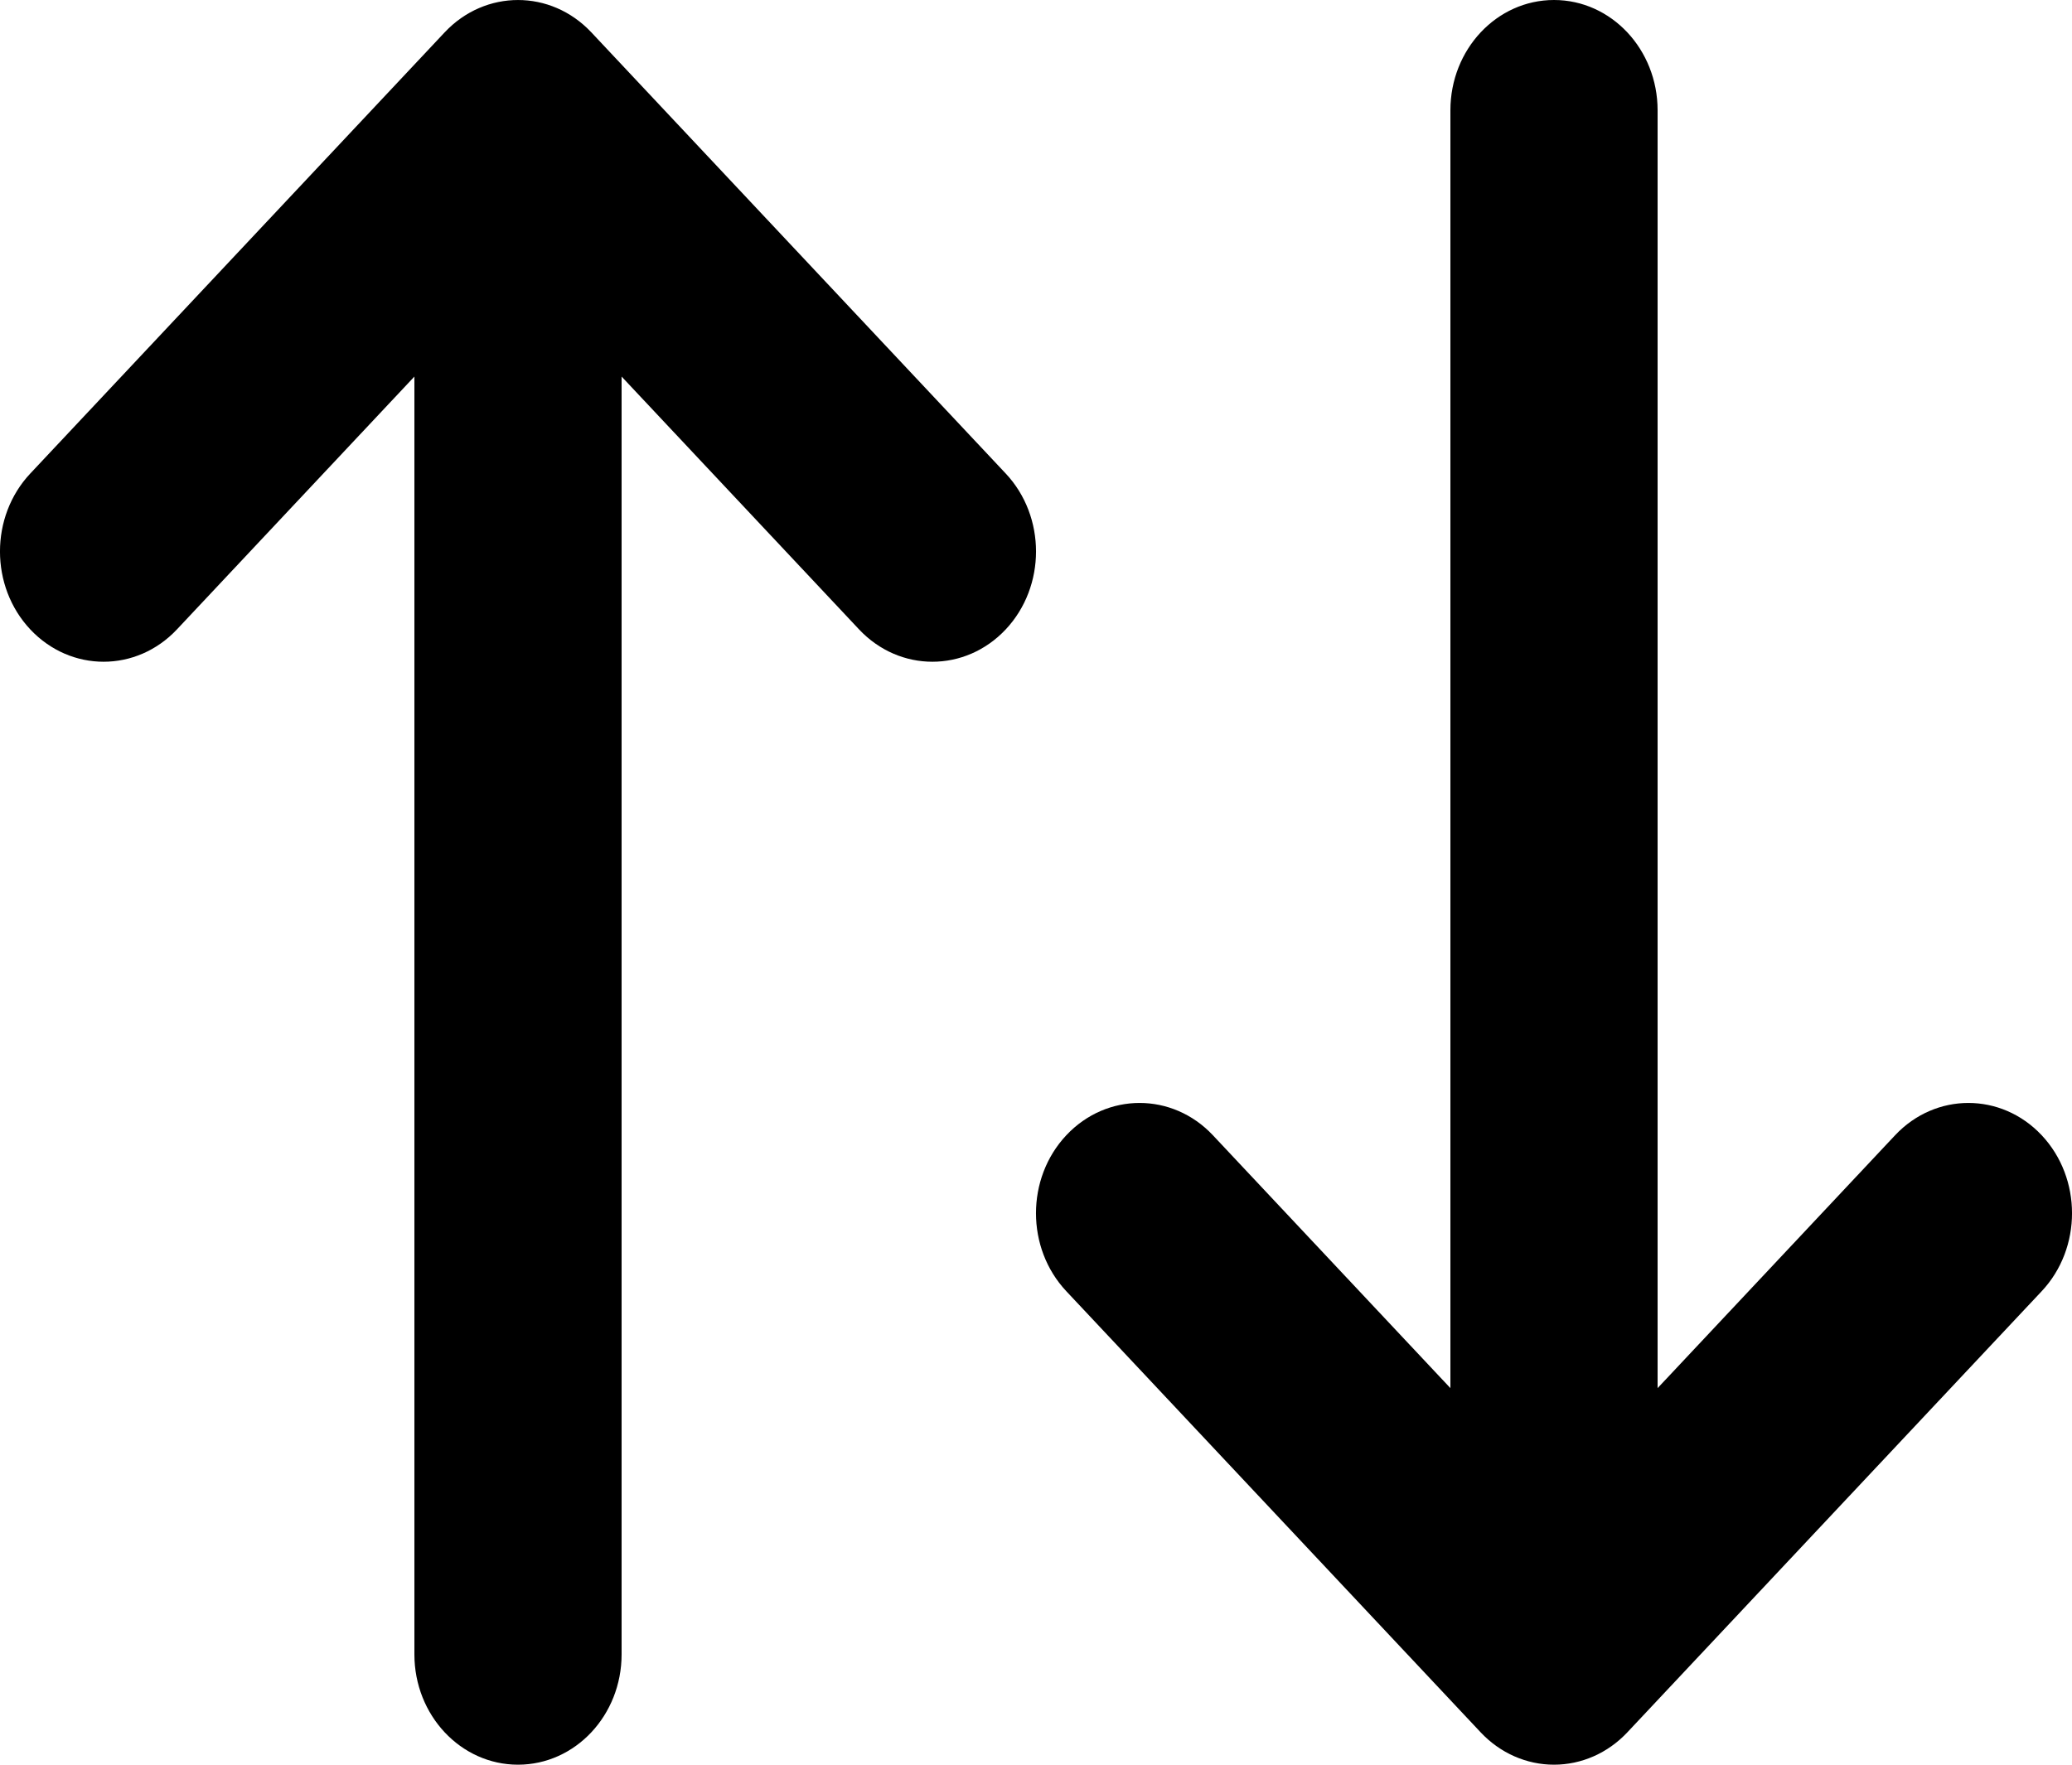 <svg width="27" height="23" viewBox="0 0 27 23" fill="none" xmlns="http://www.w3.org/2000/svg">
<path d="M5.795 0.421C6.323 -0.14 7.177 -0.14 7.705 0.421L13.105 6.171C13.632 6.732 13.632 7.643 13.105 8.204C12.577 8.765 11.723 8.765 11.195 8.204L8.1 4.908V21.562C8.1 22.356 7.496 23 6.75 23C6.004 23 5.4 22.356 5.4 21.562V4.908L2.305 8.204C1.777 8.765 0.923 8.765 0.395 8.204C-0.132 7.643 -0.132 6.732 0.395 6.171L5.795 0.421ZM18.9 18.092V1.438C18.9 0.644 19.504 0 20.25 0C20.996 0 21.6 0.644 21.6 1.438V18.092L24.695 14.796C25.223 14.235 26.077 14.235 26.605 14.796C27.132 15.357 27.132 16.268 26.605 16.829L21.205 22.579C20.951 22.849 20.608 23 20.25 23C19.892 23 19.549 22.849 19.295 22.579L13.895 16.829C13.368 16.268 13.368 15.357 13.895 14.796C14.423 14.235 15.277 14.235 15.805 14.796L18.9 18.092Z" fill="currentColor"/>
</svg>
